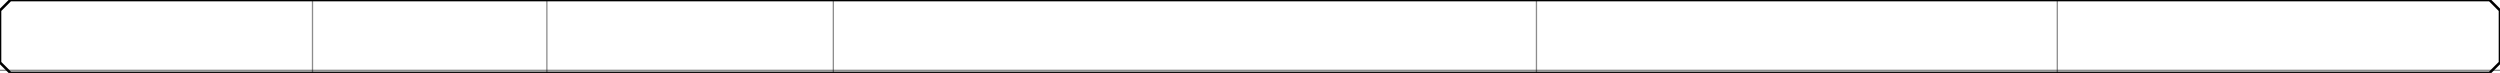 <?xml version="1.0" encoding="UTF-8"?>
<svg viewBox="0 0 1920 56" xmlns="http://www.w3.org/2000/svg">
  <defs>
    <style>
      .cp { stroke: currentColor; fill: none; vector-effect: non-scaling-stroke;
            stroke-linecap: butt; stroke-linejoin: miter; }
      .chrome { stroke-width: 2; }
      .accent { stroke-width: 1.6; }
      .thin   { stroke-width: 1; opacity:.45; }
      .txt-muted { fill: currentColor; opacity:.65;
                   font-family: "ShureTechMono Nerd Font", monospace;
                   font-size: 10px; letter-spacing: .5px; }
    </style>
  </defs>

  <!-- Outer frame with chamfers -->
  <path class="cp chrome" d="M0,8 L8,0 H1912 L1920,8 V48 L1912,56 H8 L0,48 Z"/>

  <!-- Divider ticks (faint accents to break sections) -->
  <g class="cp thin">
    <line x1="240" y1="0" x2="240" y2="56"/>
    <line x1="420" y1="0" x2="420" y2="56"/>
    <line x1="640" y1="0" x2="640" y2="56"/>
    <line x1="1180" y1="0" x2="1180" y2="56"/>
    <line x1="1580" y1="0" x2="1580" y2="56"/>
  </g>

  <!-- Slots for content injection -->
  <!-- Pinned apps / tasks -->
  <rect id="slot-pins" x="16" y="12" width="210" height="32" fill="none"/>
  <!-- Network/IP widget -->
  <rect id="slot-net" x="250" y="12" width="150" height="32" fill="none"/>
  <!-- Mini visualizer -->
  <rect id="slot-viz" x="430" y="12" width="180" height="32" fill="none"/>
  <!-- Media controls + song -->
  <rect id="slot-media" x="650" y="12" width="500" height="32" fill="none"/>
  <!-- System mini-widgets -->
  <rect id="slot-sysmini" x="1190" y="12" width="360" height="32" fill="none"/>
  <!-- Time/date -->
  <rect id="slot-time" x="1590" y="12" width="280" height="32" fill="none"/>

  <!-- Optional CMD/CTL toggle badge seat -->
  <rect id="slot-modebadge" x="1880" y="8" width="32" height="40" fill="none"/>

  <!-- Subtle footer ticks -->
  <line class="cp thin" x1="0" y1="54" x2="1920" y2="54"/>
</svg>
